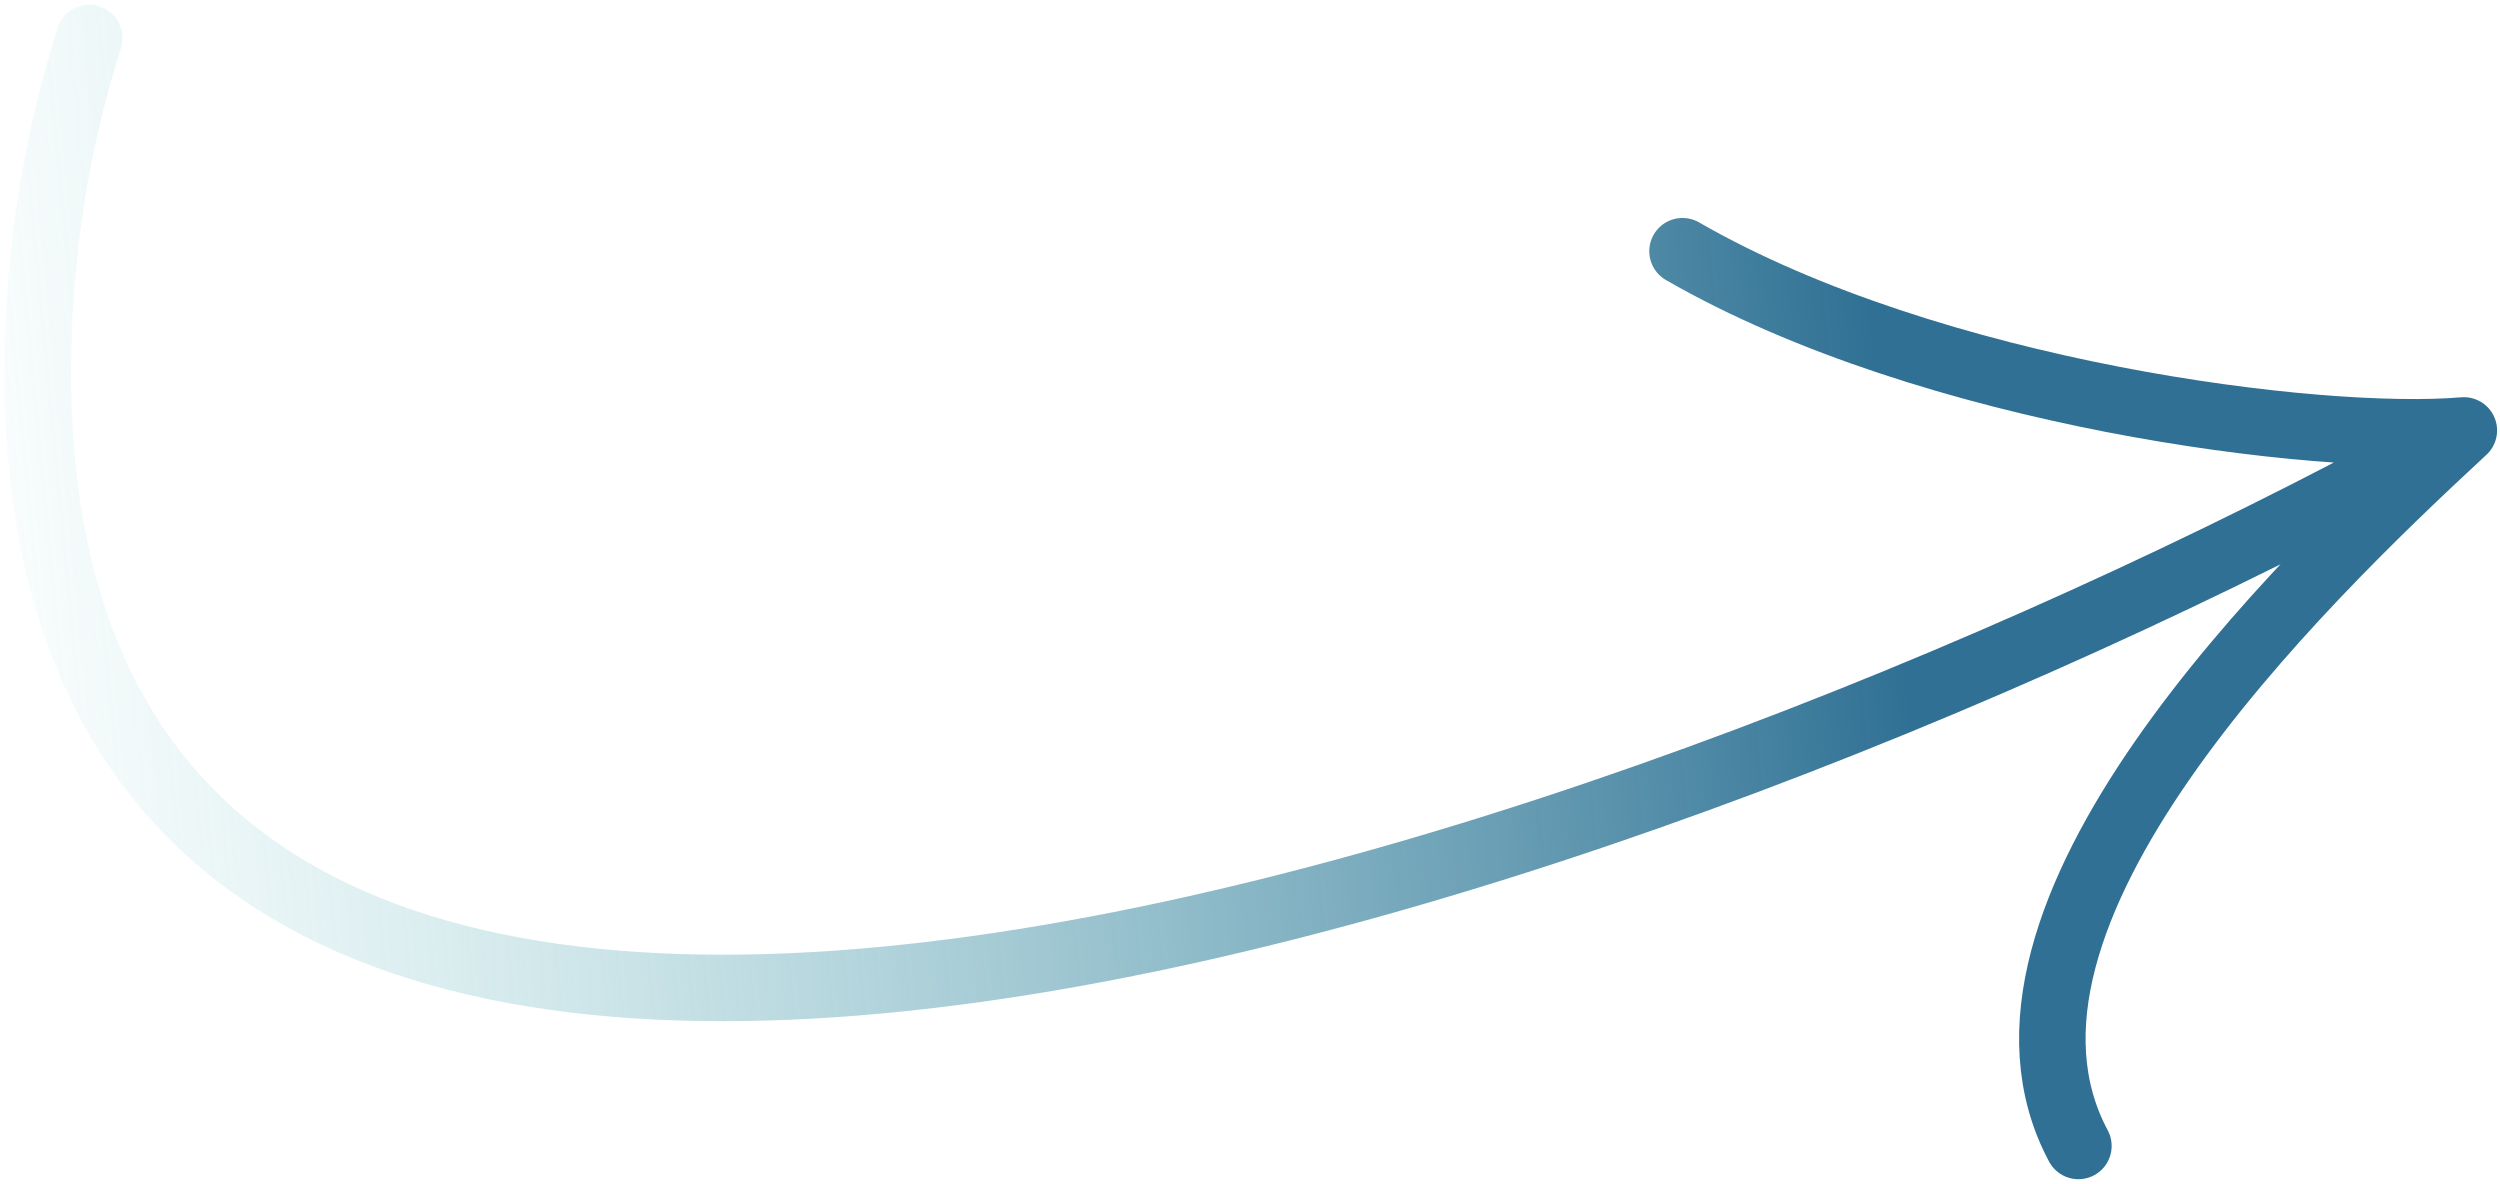 <svg width="376" height="178" viewBox="0 0 376 178" fill="none" xmlns="http://www.w3.org/2000/svg">
<path d="M13.422 5.721C8.502 21.281 5.728 37.922 5.693 55.575C5.372 218.489 250.589 131.421 370.561 64.734M370.561 64.734C348.792 66.606 290.532 59.374 253.049 37.782M370.561 64.734C345.34 88.083 294.156 137.832 312.591 172.352" stroke="url(#paint0_linear_1184_10899)" stroke-width="10" stroke-linecap="round" stroke-linejoin="round"/>
<defs>
<linearGradient id="paint0_linear_1184_10899" x1="283.836" y1="70.125" x2="-11.847" y2="98.739" gradientUnits="userSpaceOnUse">
<stop stop-color="#307094"/>
<stop offset="1" stop-color="#7DCDCD" stop-opacity="0"/>
</linearGradient>
</defs>
</svg>

